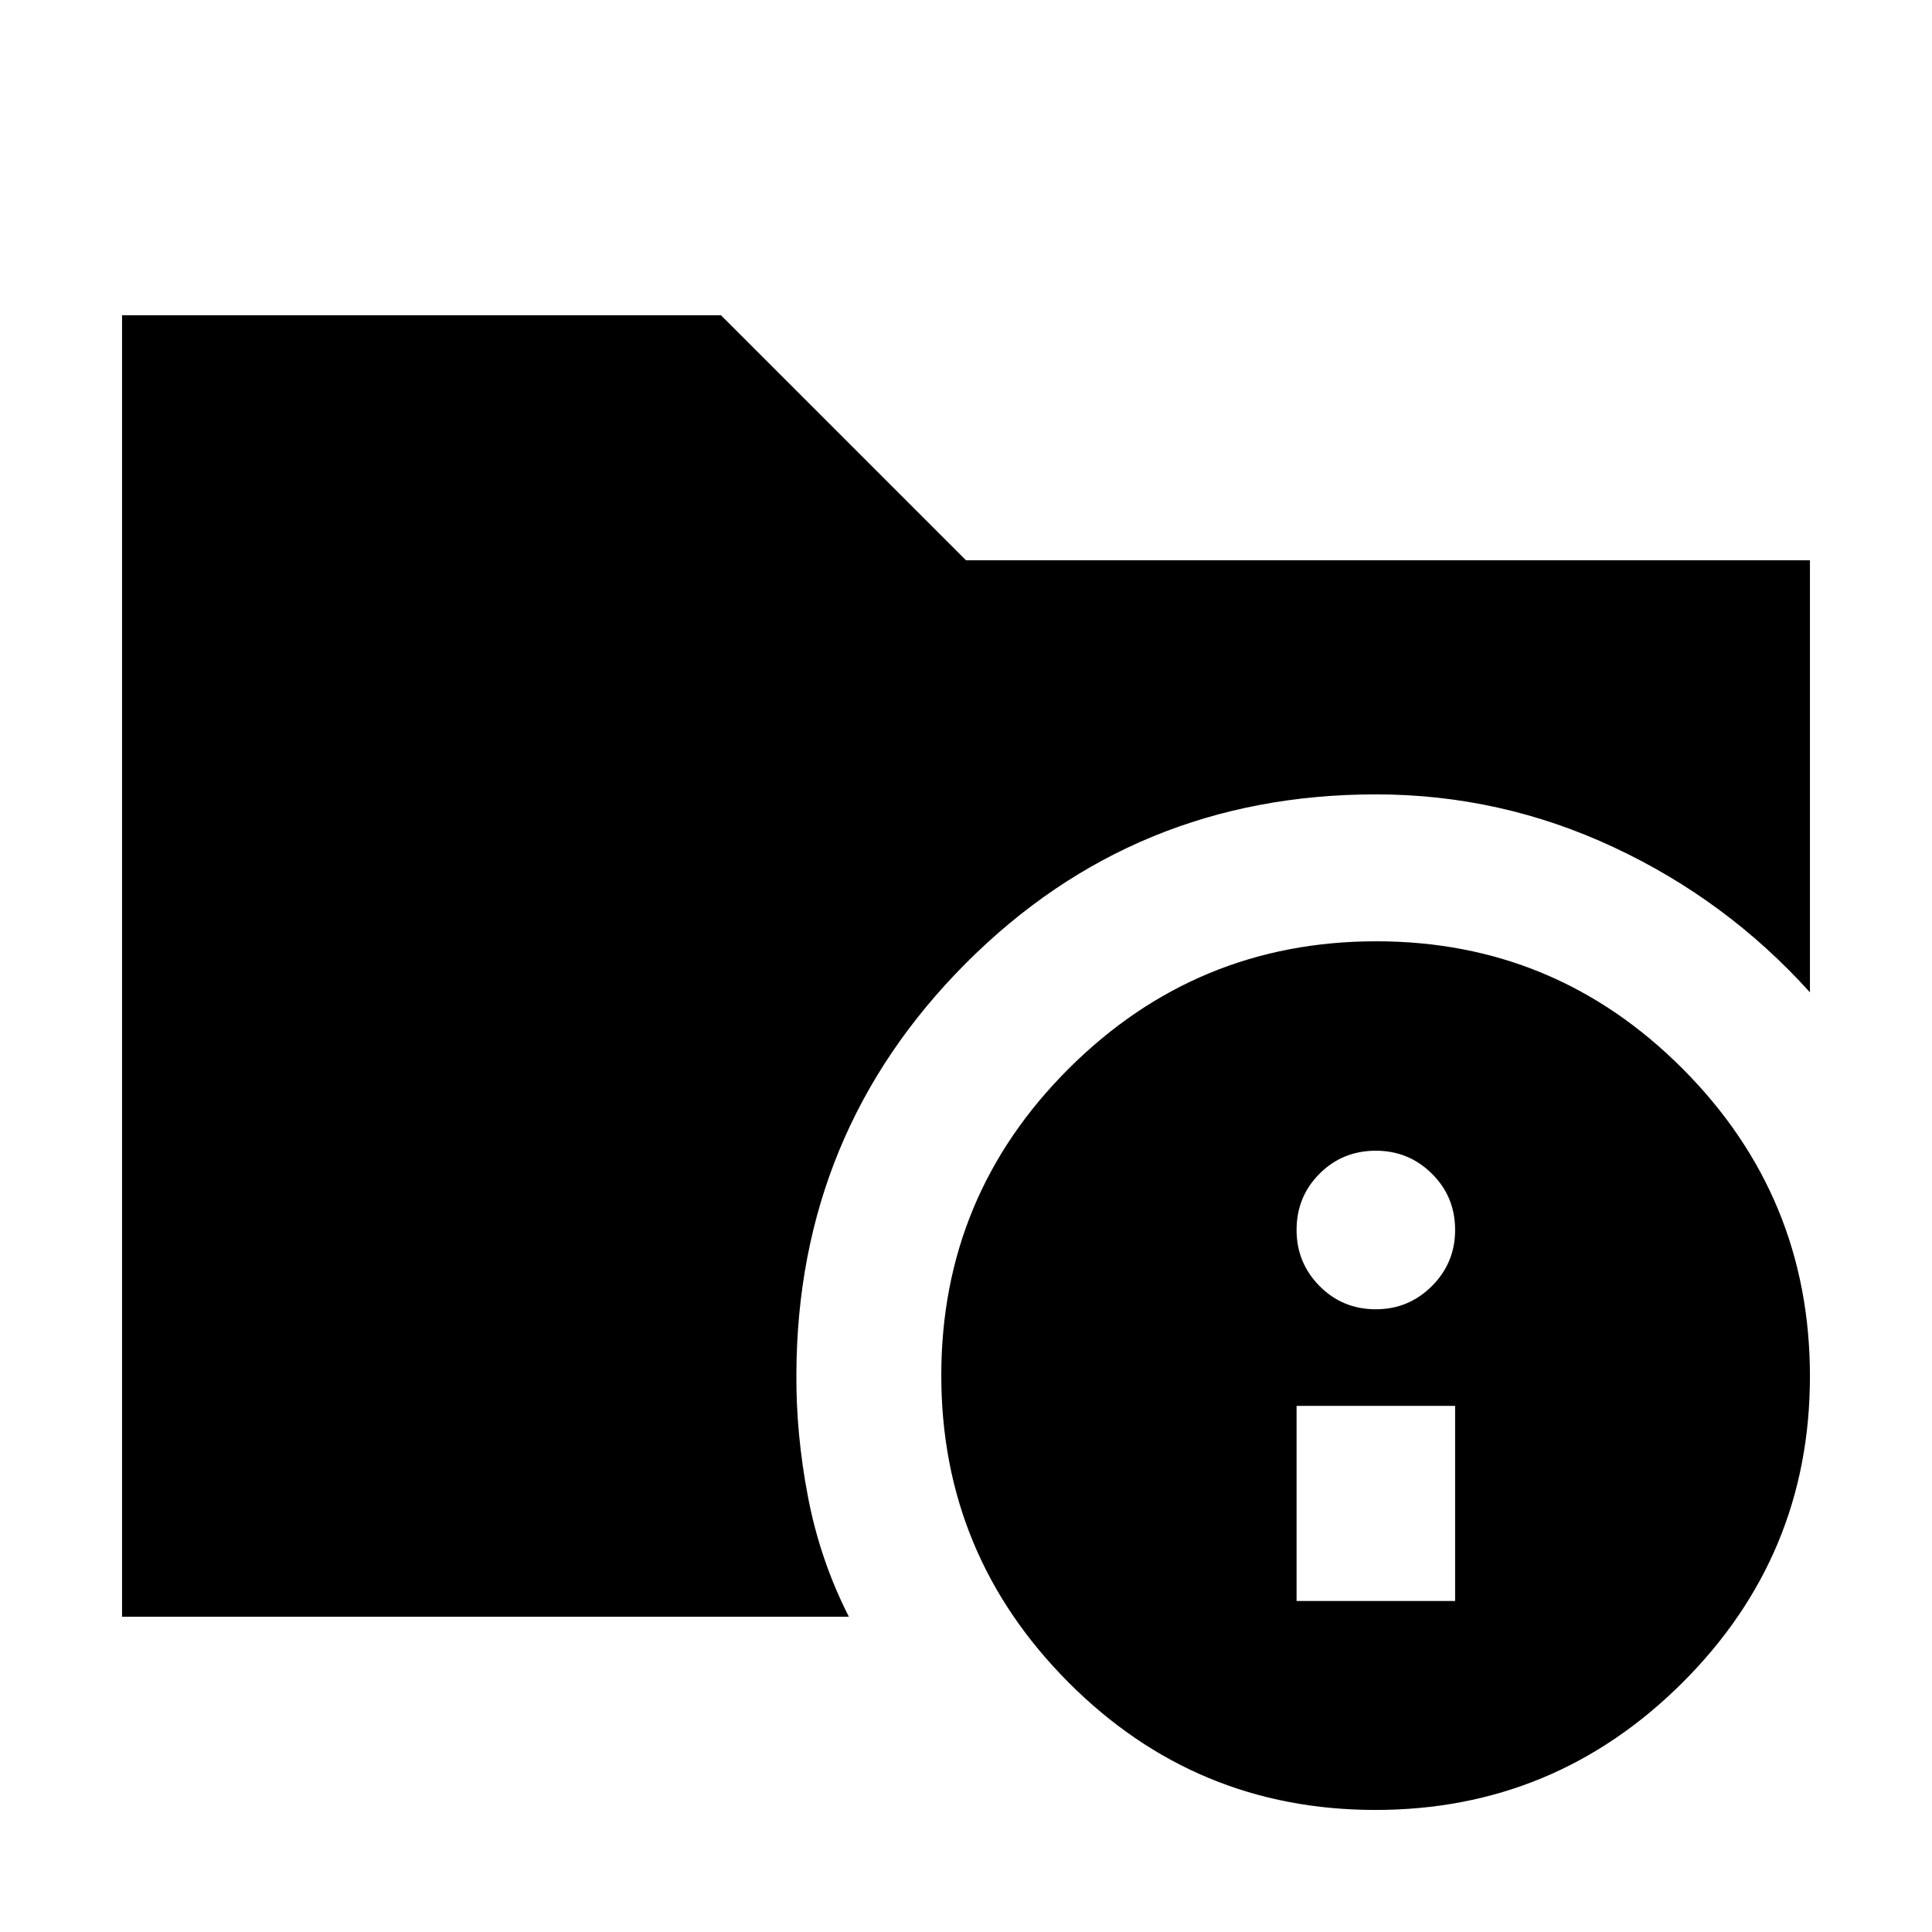 <svg xmlns="http://www.w3.org/2000/svg" height="20" viewBox="0 -960 960 960" width="20"><path d="M60.65-156.65v-646.7h297.59L480-681.59h419.35v214.68q-41.28-45.81-97.49-72.09-56.2-26.28-118.16-26.28-120.09 0-203.79 83.94-83.71 83.95-84.19 203.8-.24 30.04 5.78 61.44 6.02 31.4 20.3 59.45H60.65Zm622.78 96q-89.34 0-152.53-63.41-63.18-63.41-63.18-152.51 0-89.34 63.41-152.53 63.41-63.18 152.75-63.18 89.1 0 152.28 63.41 63.19 63.41 63.19 152.75 0 89.1-63.41 152.28-63.41 63.19-152.51 63.19Zm-39.17-103.83h78.78v-96.95h-78.78v96.95Zm39.39-144.95q16.32 0 27.86-11.54 11.53-11.54 11.53-27.86 0-16.55-11.53-27.97-11.54-11.42-27.86-11.42-16.55 0-27.97 11.42-11.42 11.42-11.42 27.97 0 16.32 11.42 27.86t27.97 11.54Z"/></svg>